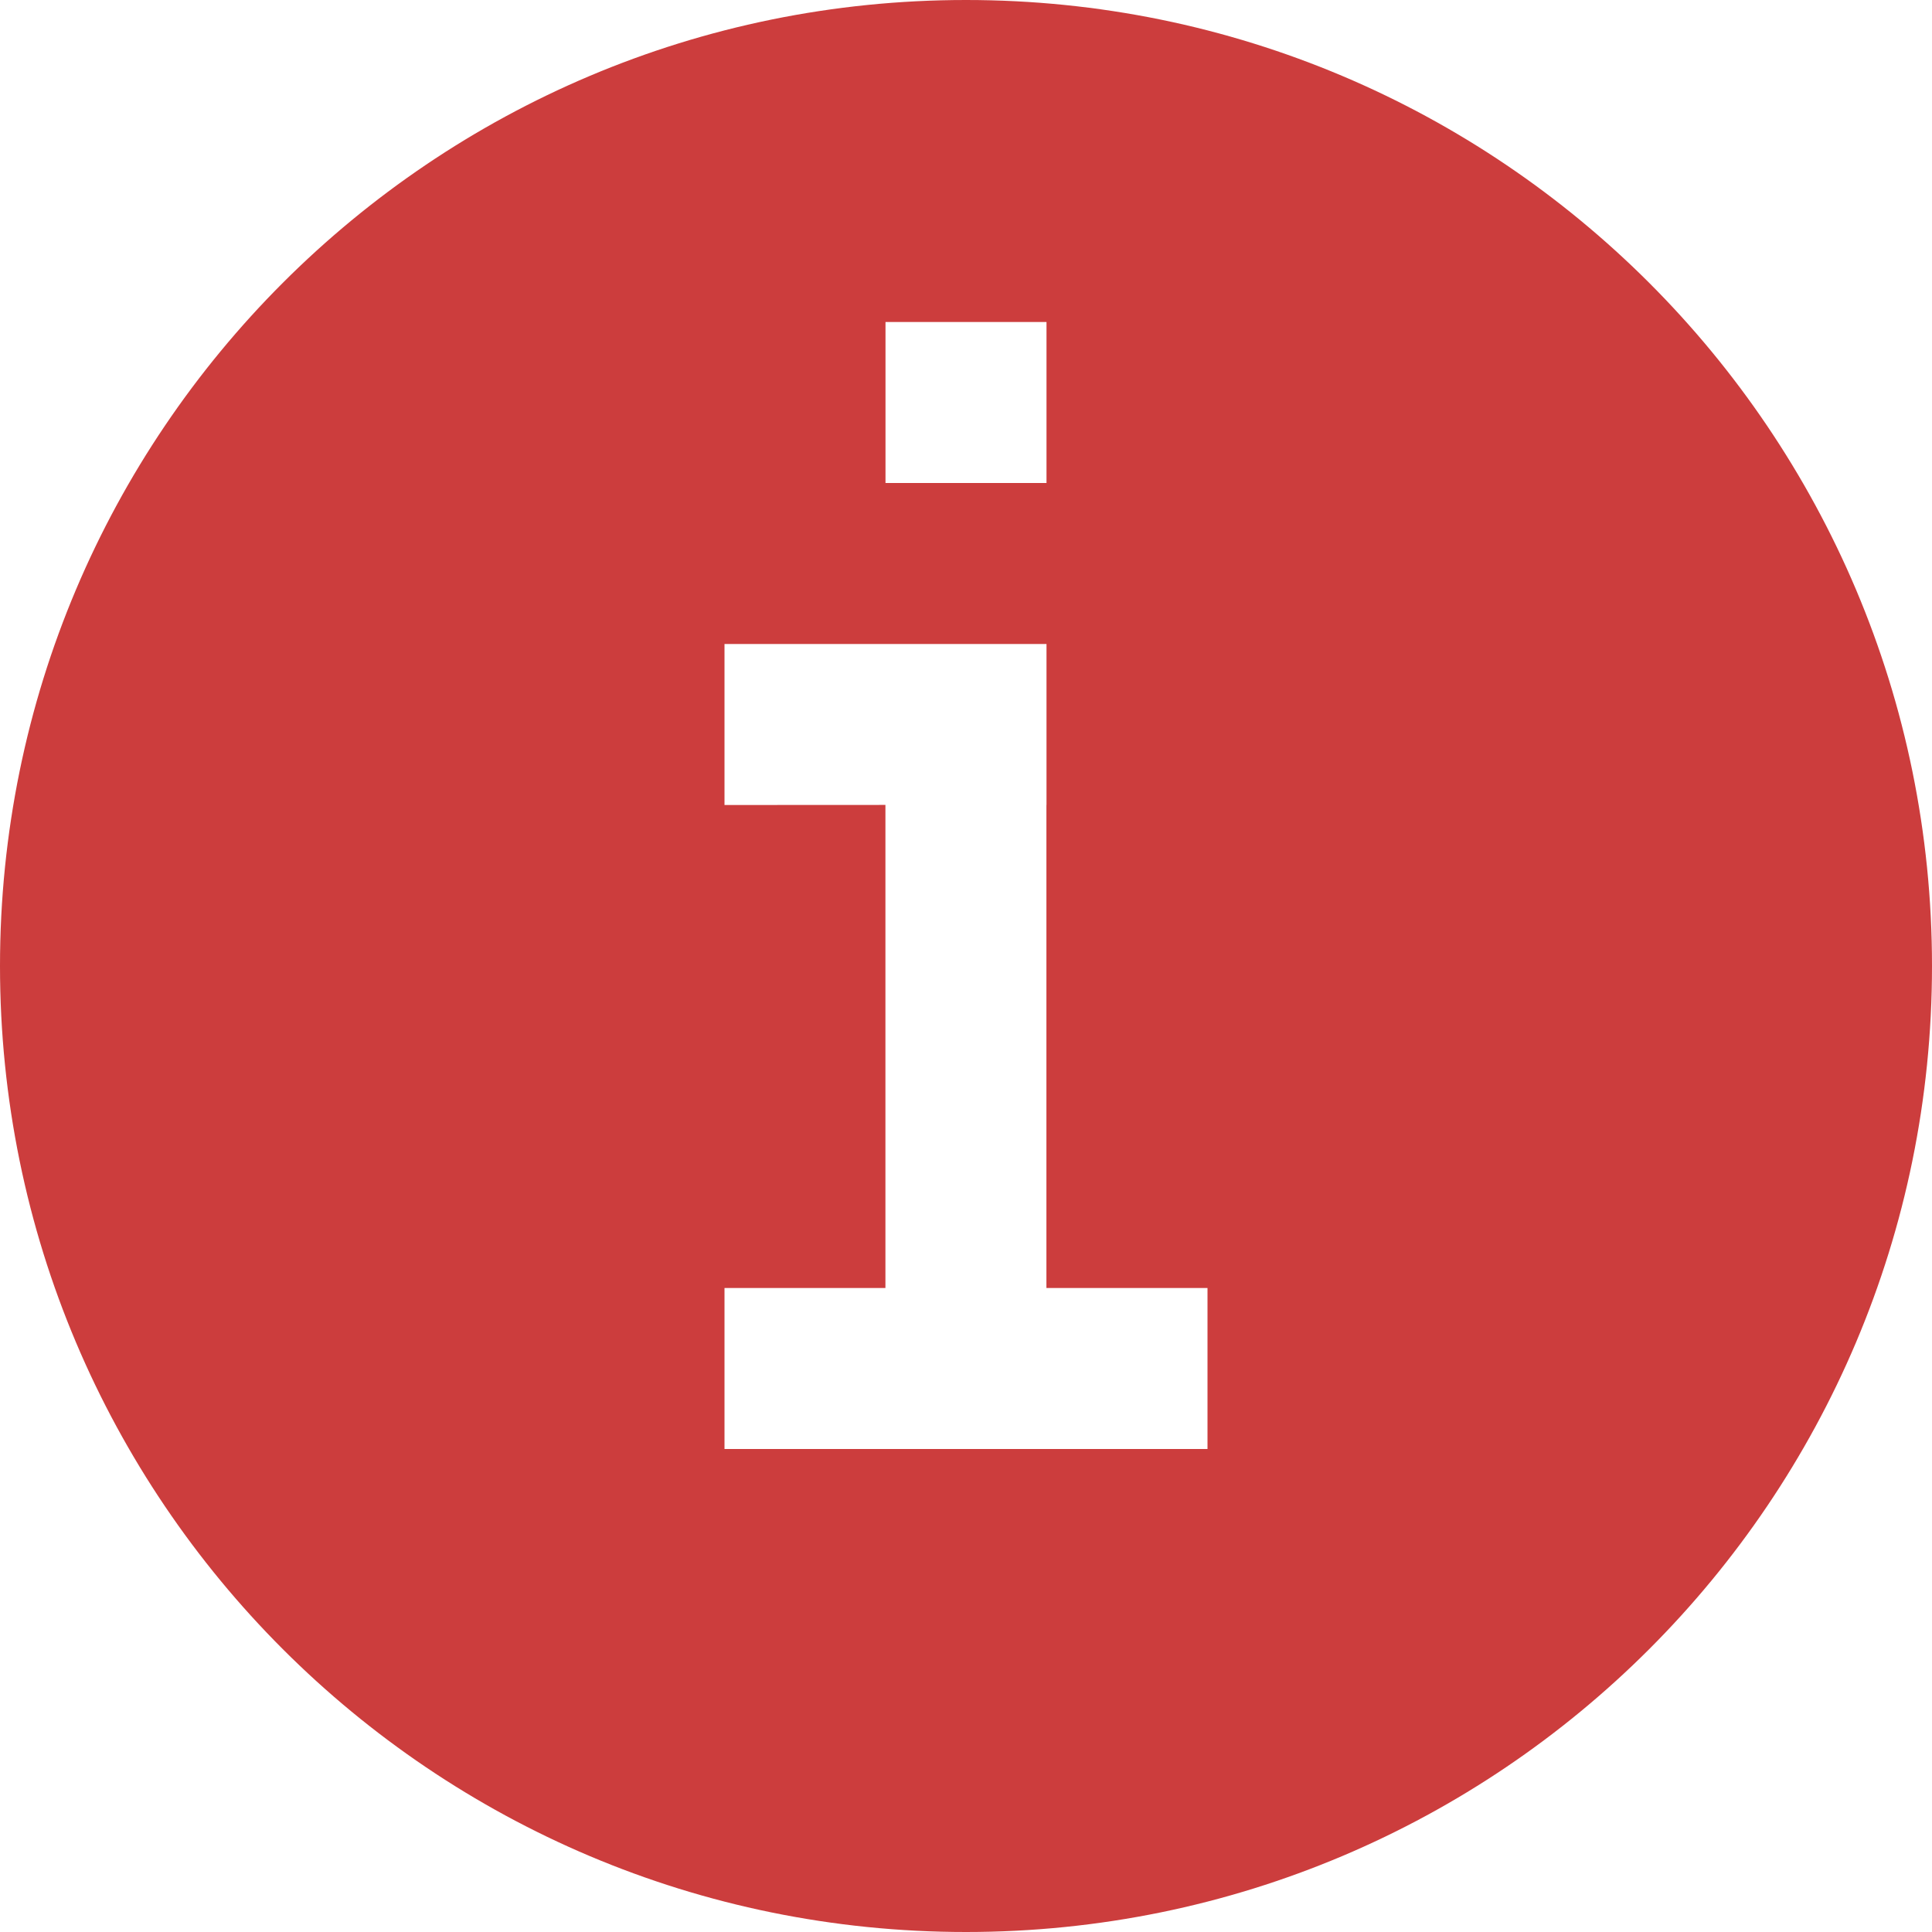 <svg xmlns="http://www.w3.org/2000/svg" width="24" height="24" viewBox="0 0 24 24">
    <path fill="#cc3d3d" fill-rule="evenodd" d="M12,0 C18.631,0 24,5.369 24,12 C24,18.631 18.631,24 12,24 C5.369,24 0,18.631 0,12 C0,5.369 5.369,0 12,0 Z M13,8 L9,8 L9,10 L10.999,9.999 L10.999,16 L9,16 L9,18 L15,18 L15,16 L12.999,16 L12.999,9.999 L13,10 L13,8 Z M13,4 L11,4 L11,6 L13,6 L13,4 Z"/>
</svg>

